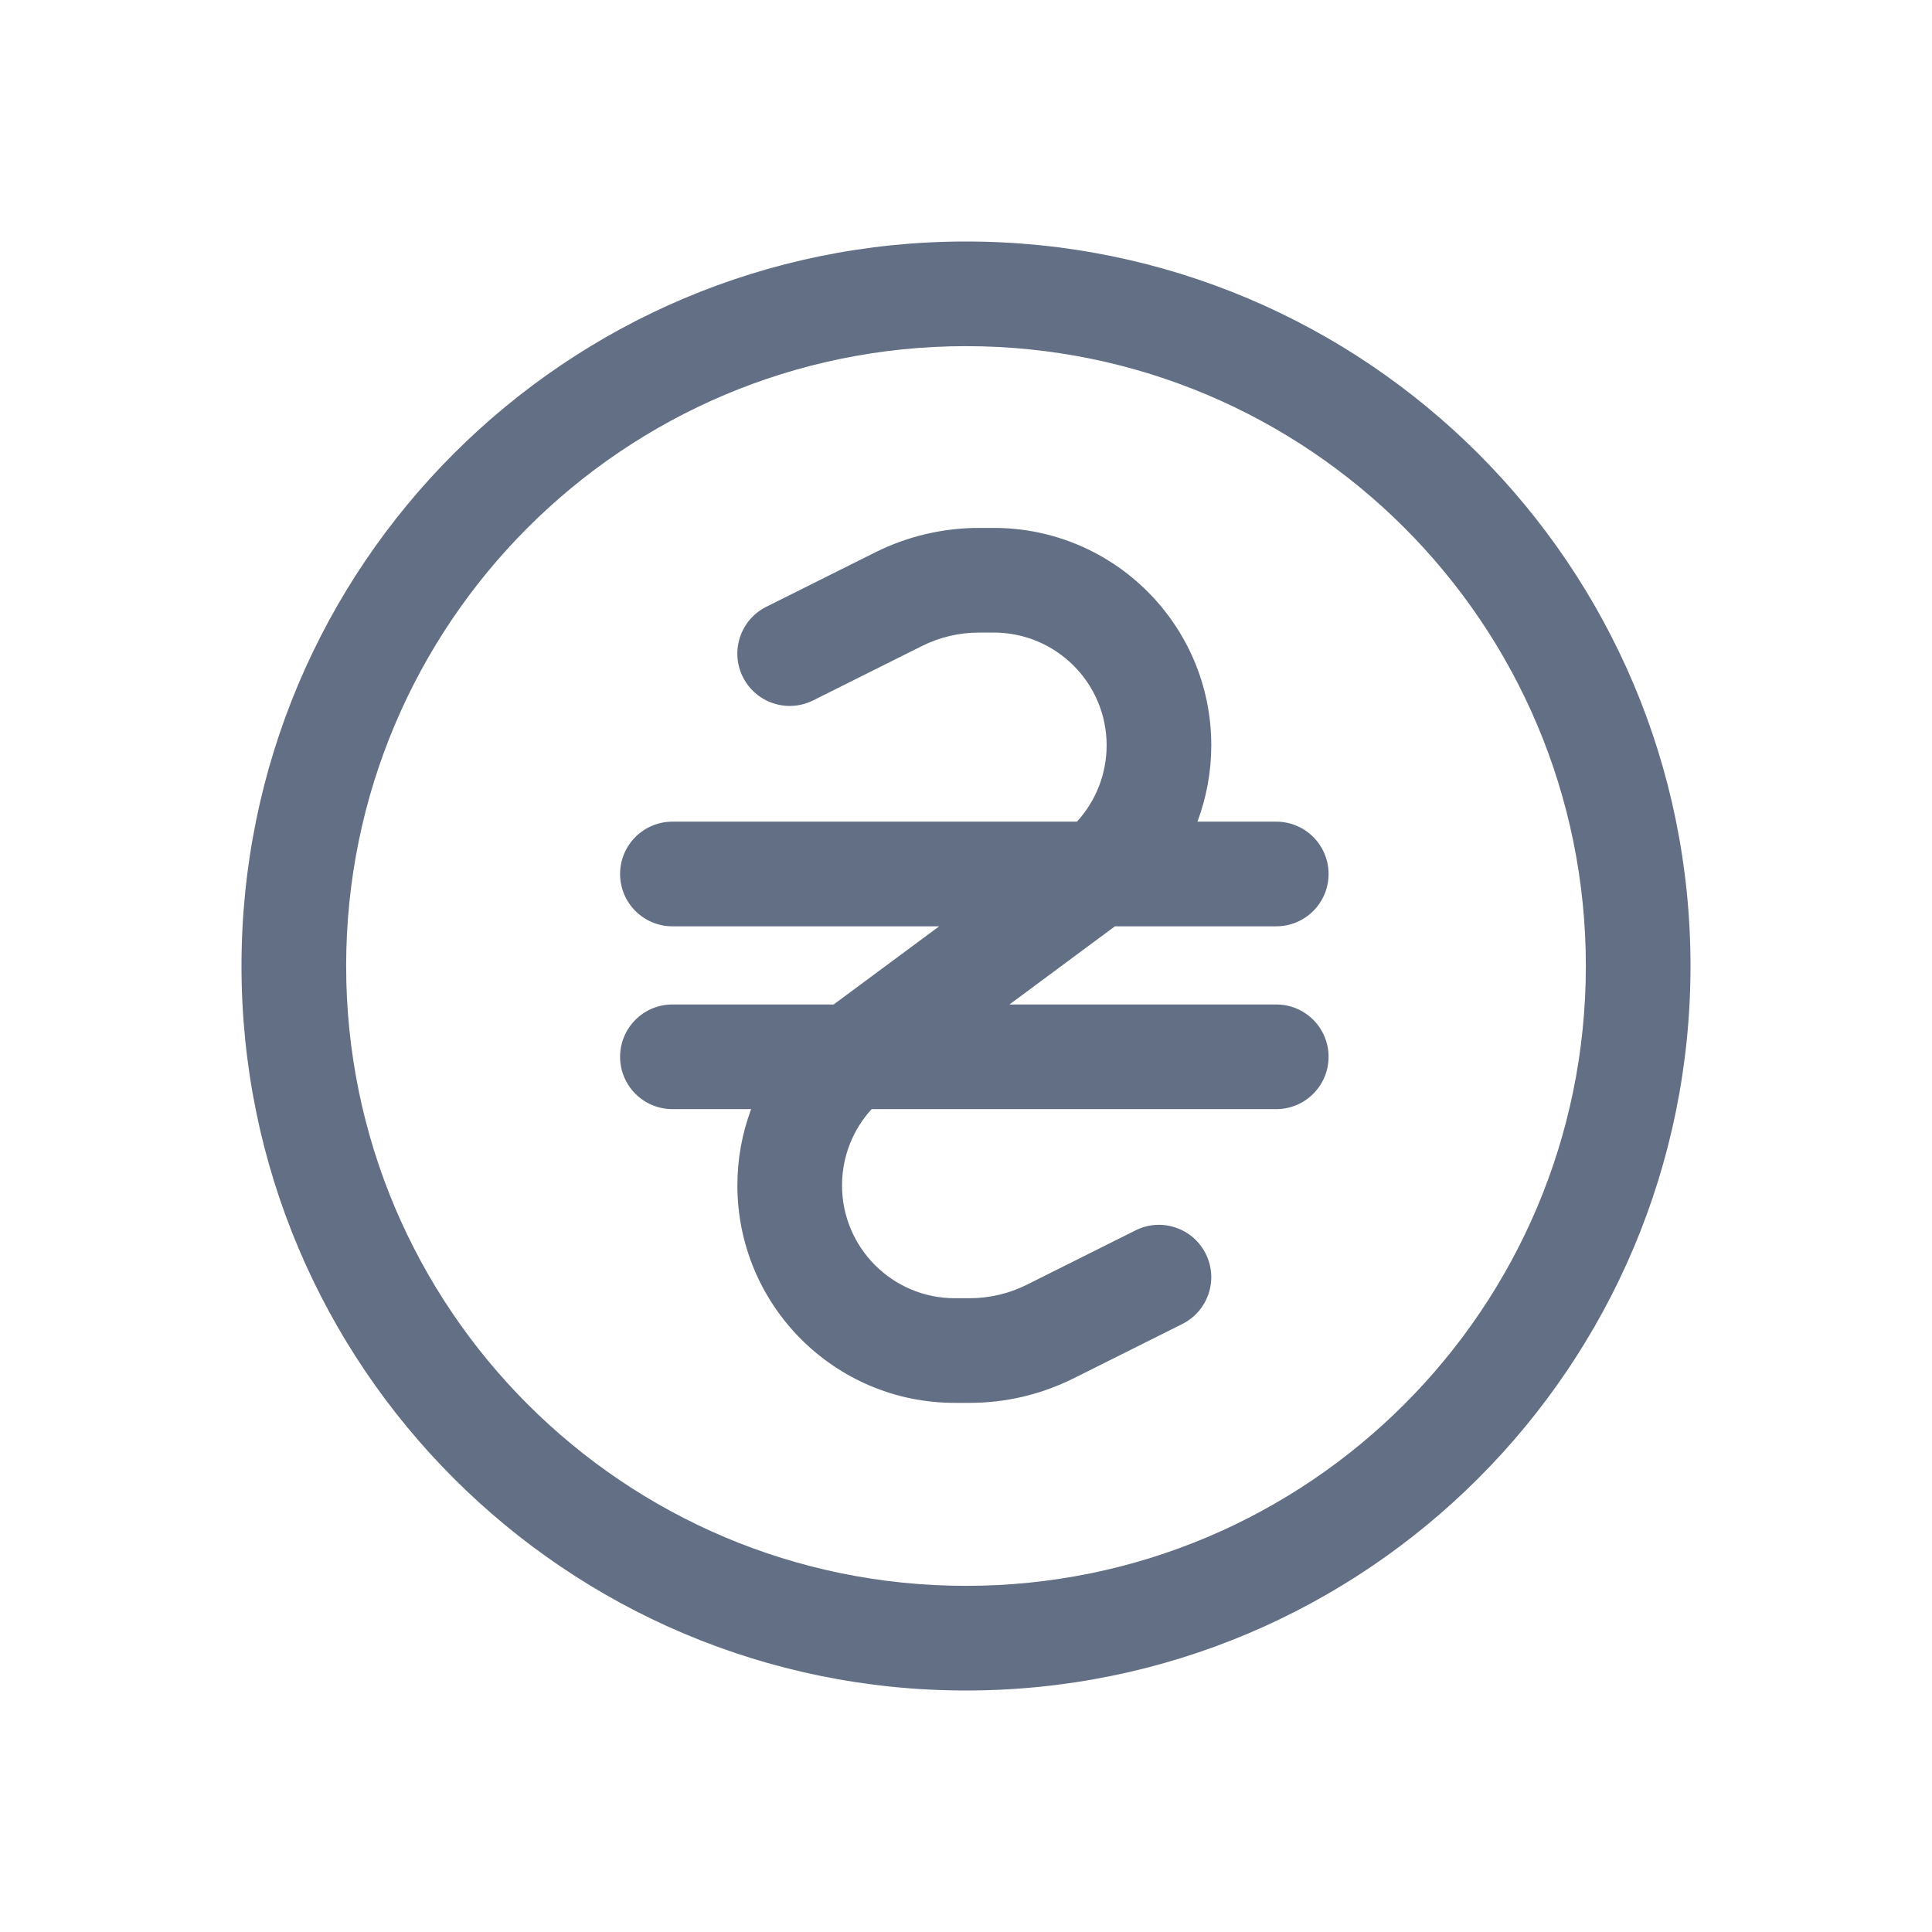 <svg width="24" height="24" viewBox="0 0 24 24" fill="none" xmlns="http://www.w3.org/2000/svg">
<path fill-rule="evenodd" clip-rule="evenodd" d="M19.7 12C19.7 16.253 16.253 19.7 12 19.7C7.747 19.7 4.3 16.253 4.3 12C4.3 7.747 7.747 4.3 12 4.3C16.253 4.3 19.7 7.747 19.7 12ZM21 12C21 16.971 16.971 21 12 21C7.029 21 3 16.971 3 12C3 7.029 7.029 3 12 3C16.971 3 21 7.029 21 12ZM11.453 8.025C11.673 7.915 11.916 7.858 12.162 7.858H12.345C13.119 7.858 13.747 8.485 13.747 9.259C13.747 9.613 13.613 9.951 13.378 10.207H8.353C7.994 10.207 7.703 10.498 7.703 10.857C7.703 11.216 7.994 11.507 8.353 11.507H11.667L10.356 12.478H8.353C7.994 12.478 7.703 12.769 7.703 13.128C7.703 13.487 7.994 13.778 8.353 13.778H9.331C9.219 14.077 9.16 14.397 9.16 14.725C9.16 16.217 10.369 17.427 11.861 17.427H12.045C12.493 17.427 12.934 17.323 13.335 17.123L14.687 16.447C15.008 16.286 15.139 15.896 14.978 15.575C14.818 15.254 14.427 15.123 14.106 15.284L12.754 15.96C12.534 16.07 12.291 16.127 12.045 16.127H11.861C11.087 16.127 10.46 15.499 10.46 14.725C10.46 14.371 10.593 14.034 10.828 13.778H15.854C16.213 13.778 16.504 13.487 16.504 13.128C16.504 12.769 16.213 12.478 15.854 12.478H12.54L13.85 11.507H15.854C16.213 11.507 16.504 11.216 16.504 10.857C16.504 10.498 16.213 10.207 15.854 10.207H14.875C14.987 9.908 15.047 9.587 15.047 9.259C15.047 7.767 13.837 6.558 12.345 6.558H12.162C11.714 6.558 11.272 6.662 10.872 6.862L9.519 7.538C9.198 7.698 9.068 8.089 9.228 8.41C9.389 8.731 9.779 8.861 10.1 8.701L11.453 8.025Z" fill="#626F84"/>
</svg>
